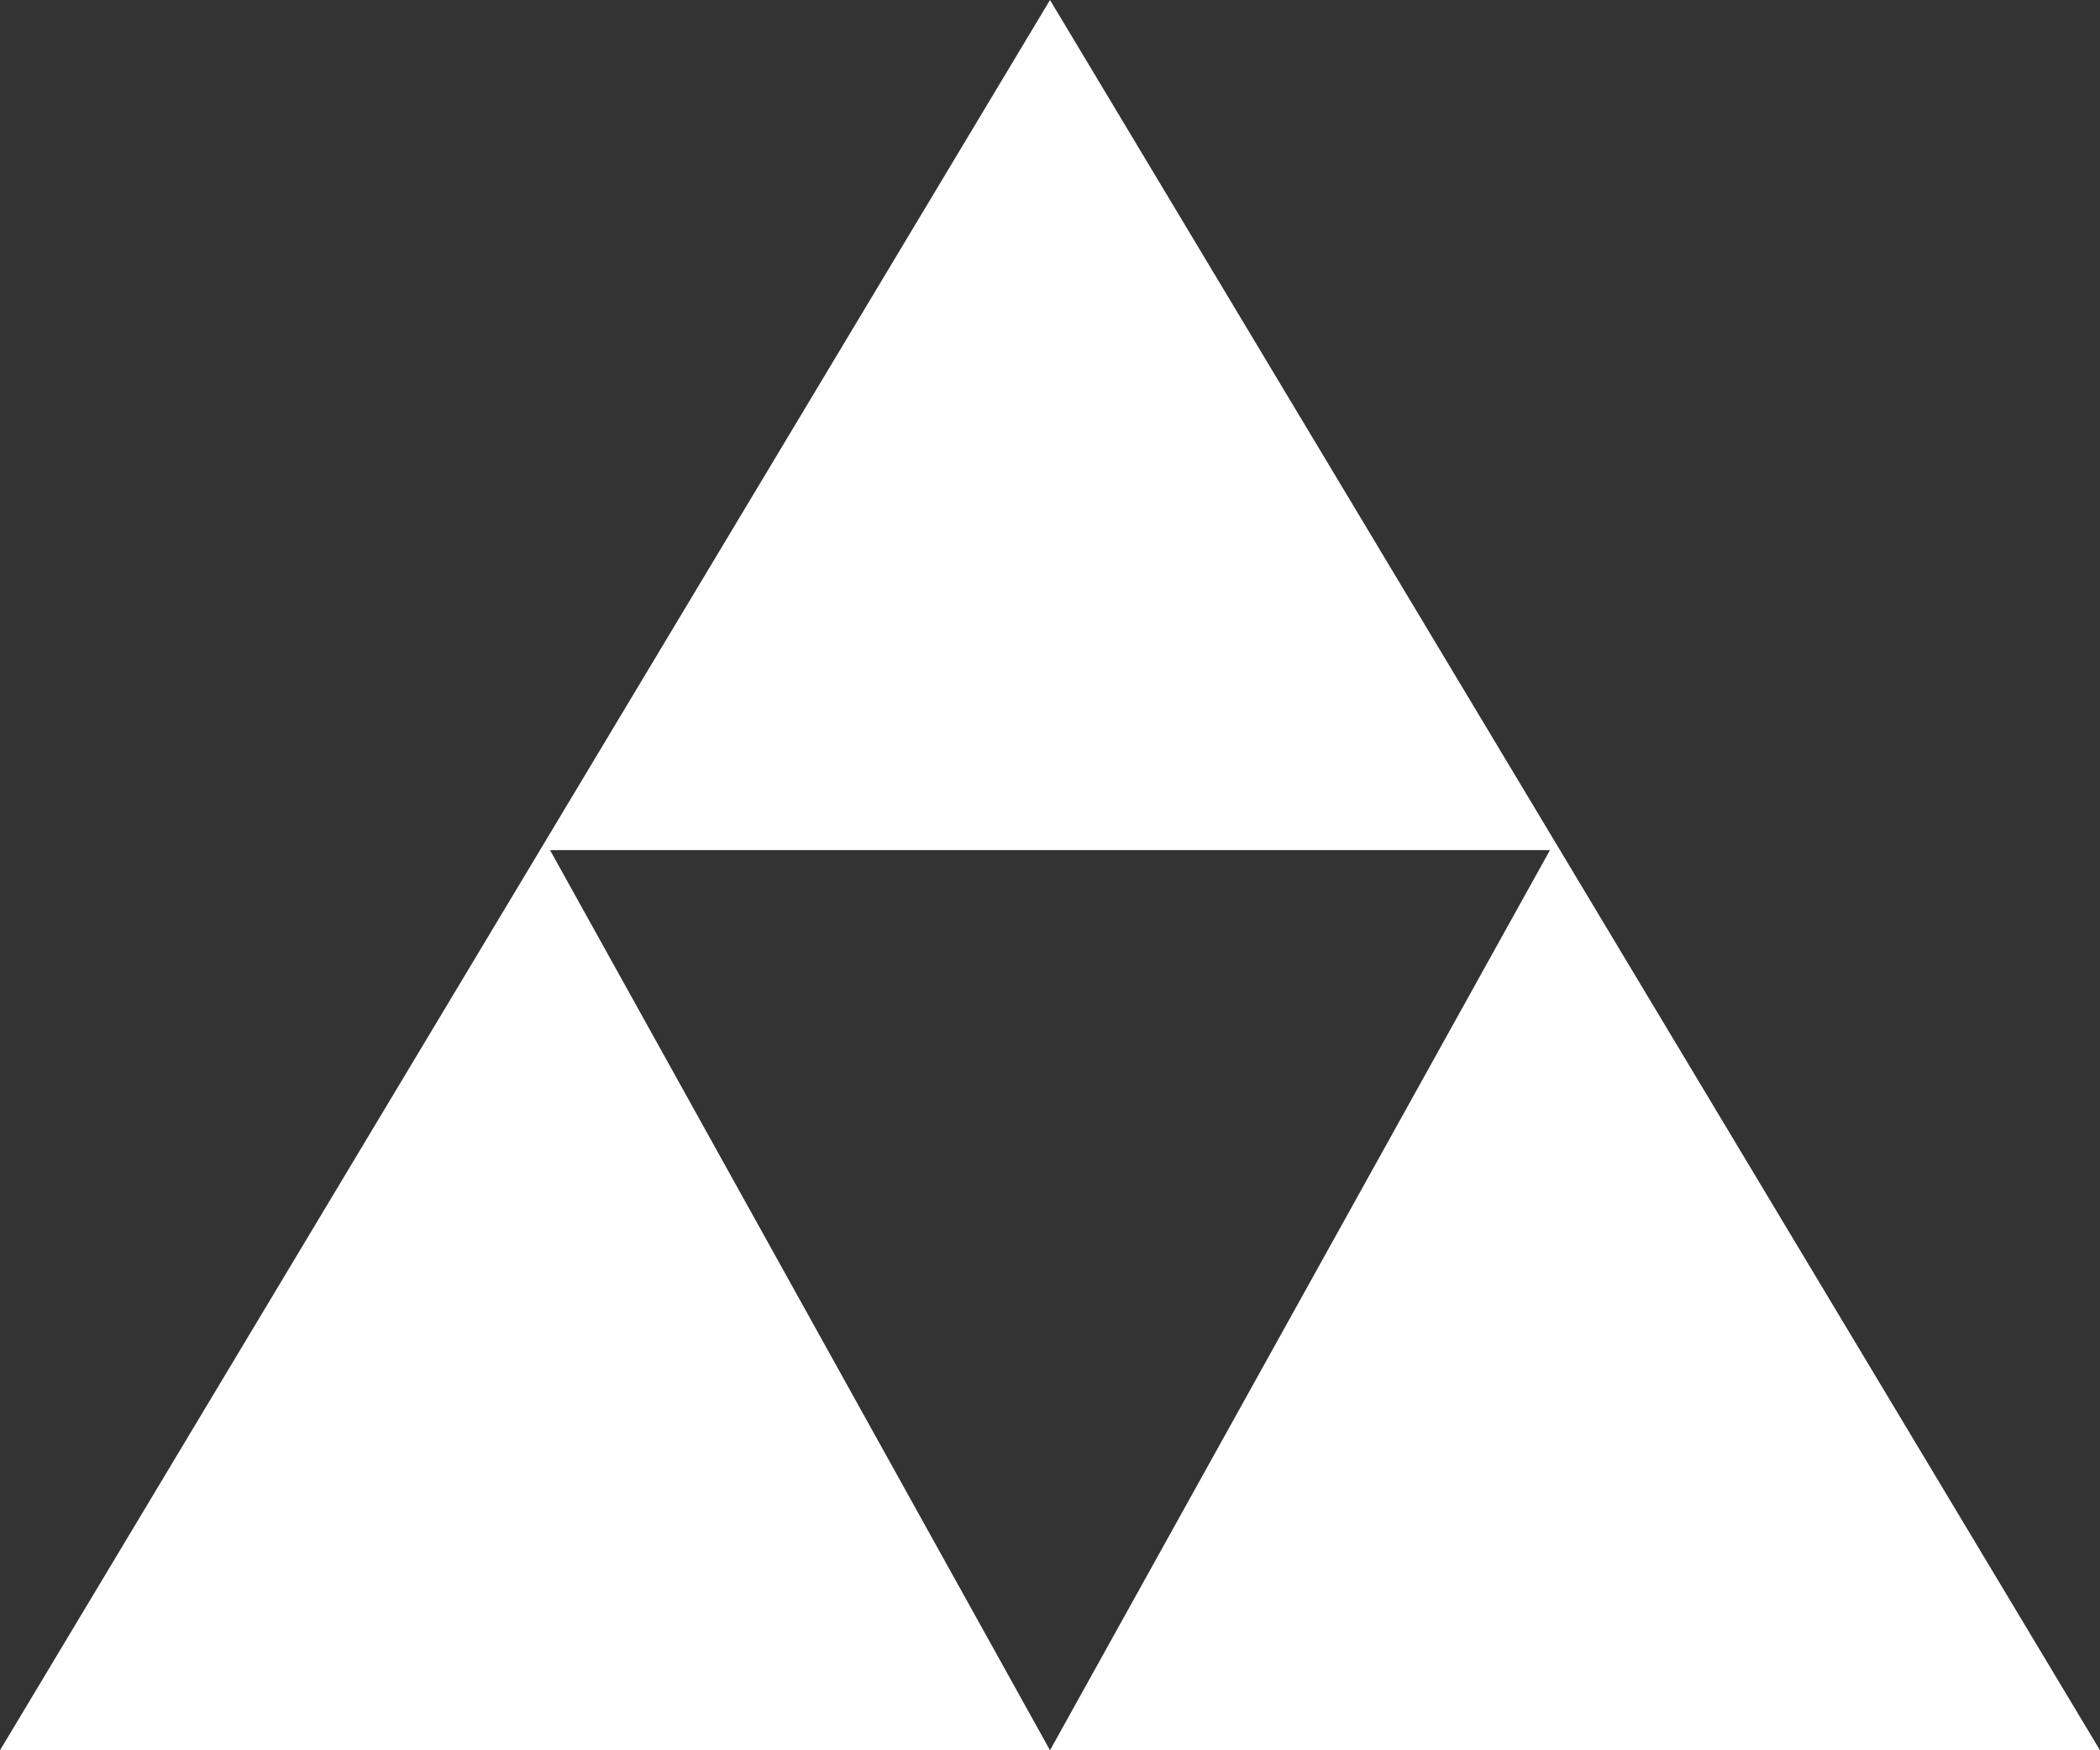 <svg width="24" height="20" viewBox="0 0 24 20" fill="none" xmlns="http://www.w3.org/2000/svg">
<rect x="0" y="0" width="24" height="20" fill="#333333" stroke="none"/>
<path d="M0 20L12 0L24 20H0ZM12 20L17.714 9.714H6.286L12 20Z" fill="white"/>
</svg>
